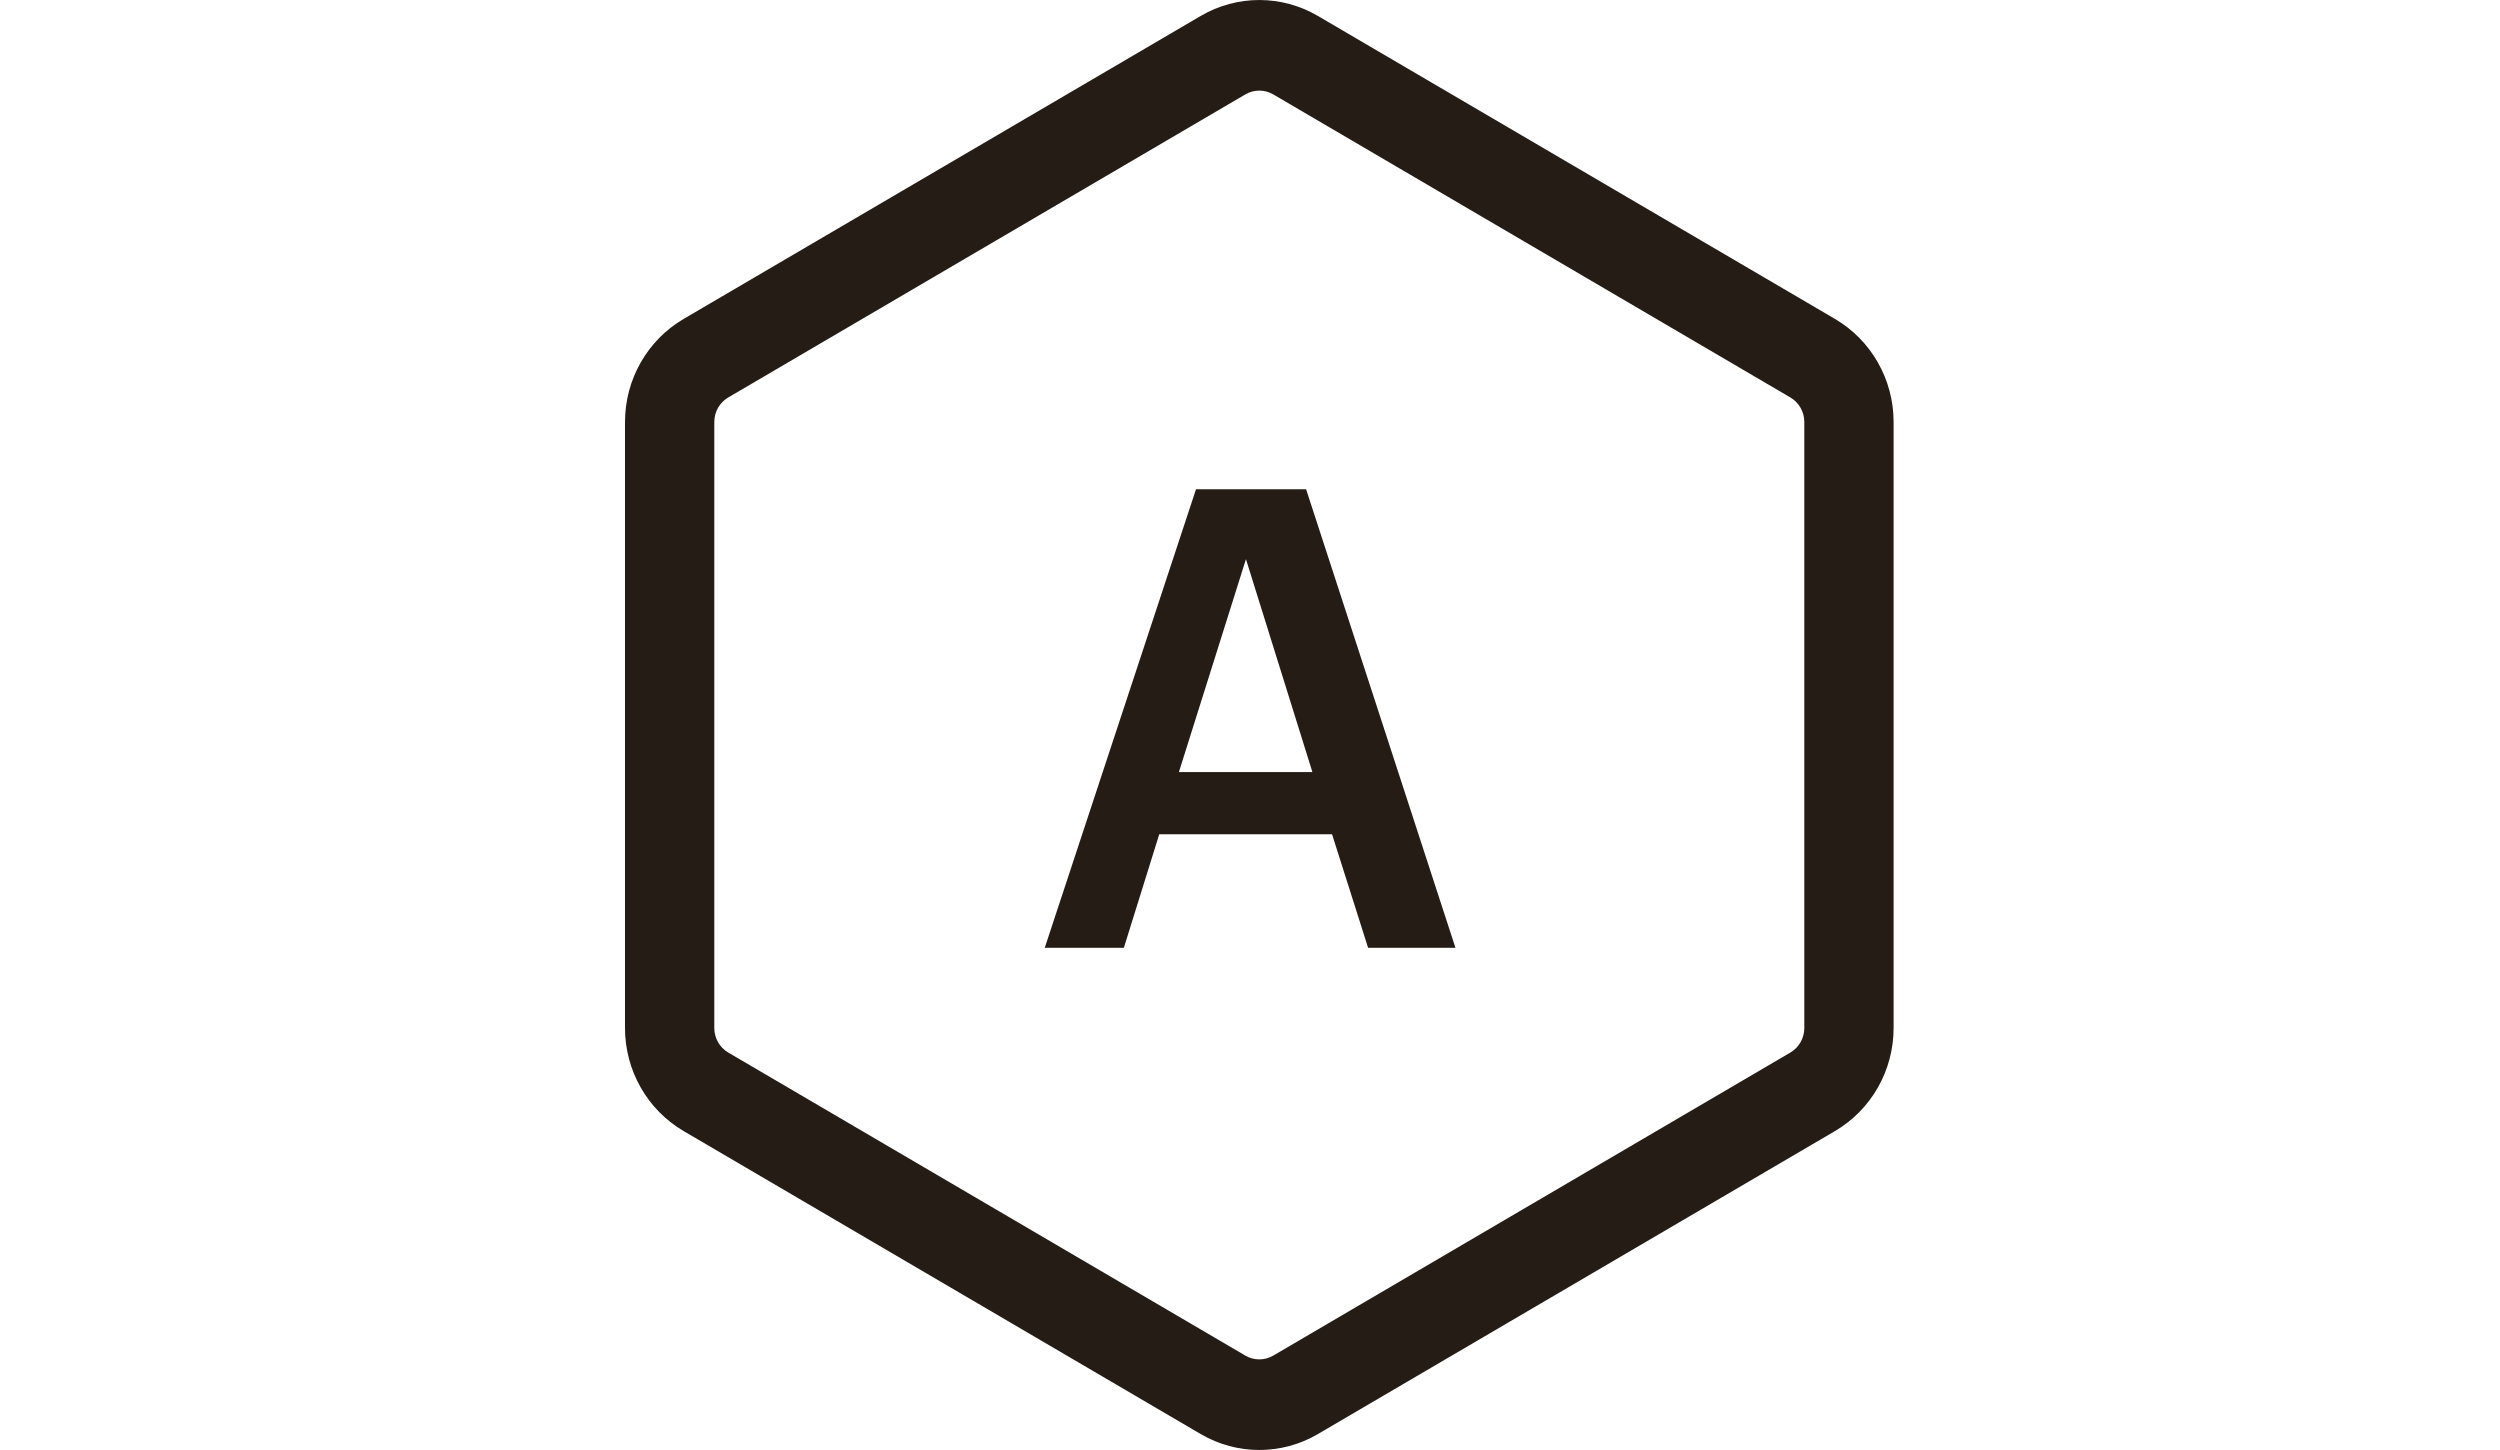 <svg width="50" height="29" viewBox="0 0 50 29" fill="none" xmlns="http://www.w3.org/2000/svg">
<g clip-path="url(#clip0_117_153)">
<path fill-rule="evenodd" clip-rule="evenodd" d="M25.465 1.888L35.807 7.949C35.98 8.05 36.086 8.237 36.086 8.439V20.561C36.086 20.763 35.98 20.95 35.807 21.051L25.465 27.112C25.292 27.213 25.079 27.213 24.907 27.112L14.565 21.051C14.392 20.95 14.286 20.763 14.286 20.561V8.439C14.286 8.237 14.392 8.05 14.565 7.949L24.907 1.888C25.079 1.787 25.292 1.787 25.465 1.888ZM24.014 0.319C24.739 -0.106 25.633 -0.106 26.358 0.319L36.7 6.379C37.425 6.804 37.872 7.59 37.872 8.439V20.561C37.872 21.41 37.425 22.196 36.7 22.621L26.358 28.681C25.633 29.106 24.739 29.106 24.014 28.681L13.672 22.621C12.947 22.196 12.5 21.41 12.5 20.561V8.439C12.5 7.59 12.947 6.804 13.672 6.379L24.014 0.319ZM22.477 18.956H20.895L23.92 9.785H26.122L29.109 18.956H27.362L26.641 16.685H23.185L22.477 18.956ZM26.248 15.441L24.919 11.183L23.578 15.441H26.248Z" fill="#241C15"/>
</g>
<defs>
<clipPath id="clip0_117_153">
<rect width="50" height="29" fill="white"/>
</clipPath>
</defs>
</svg>
